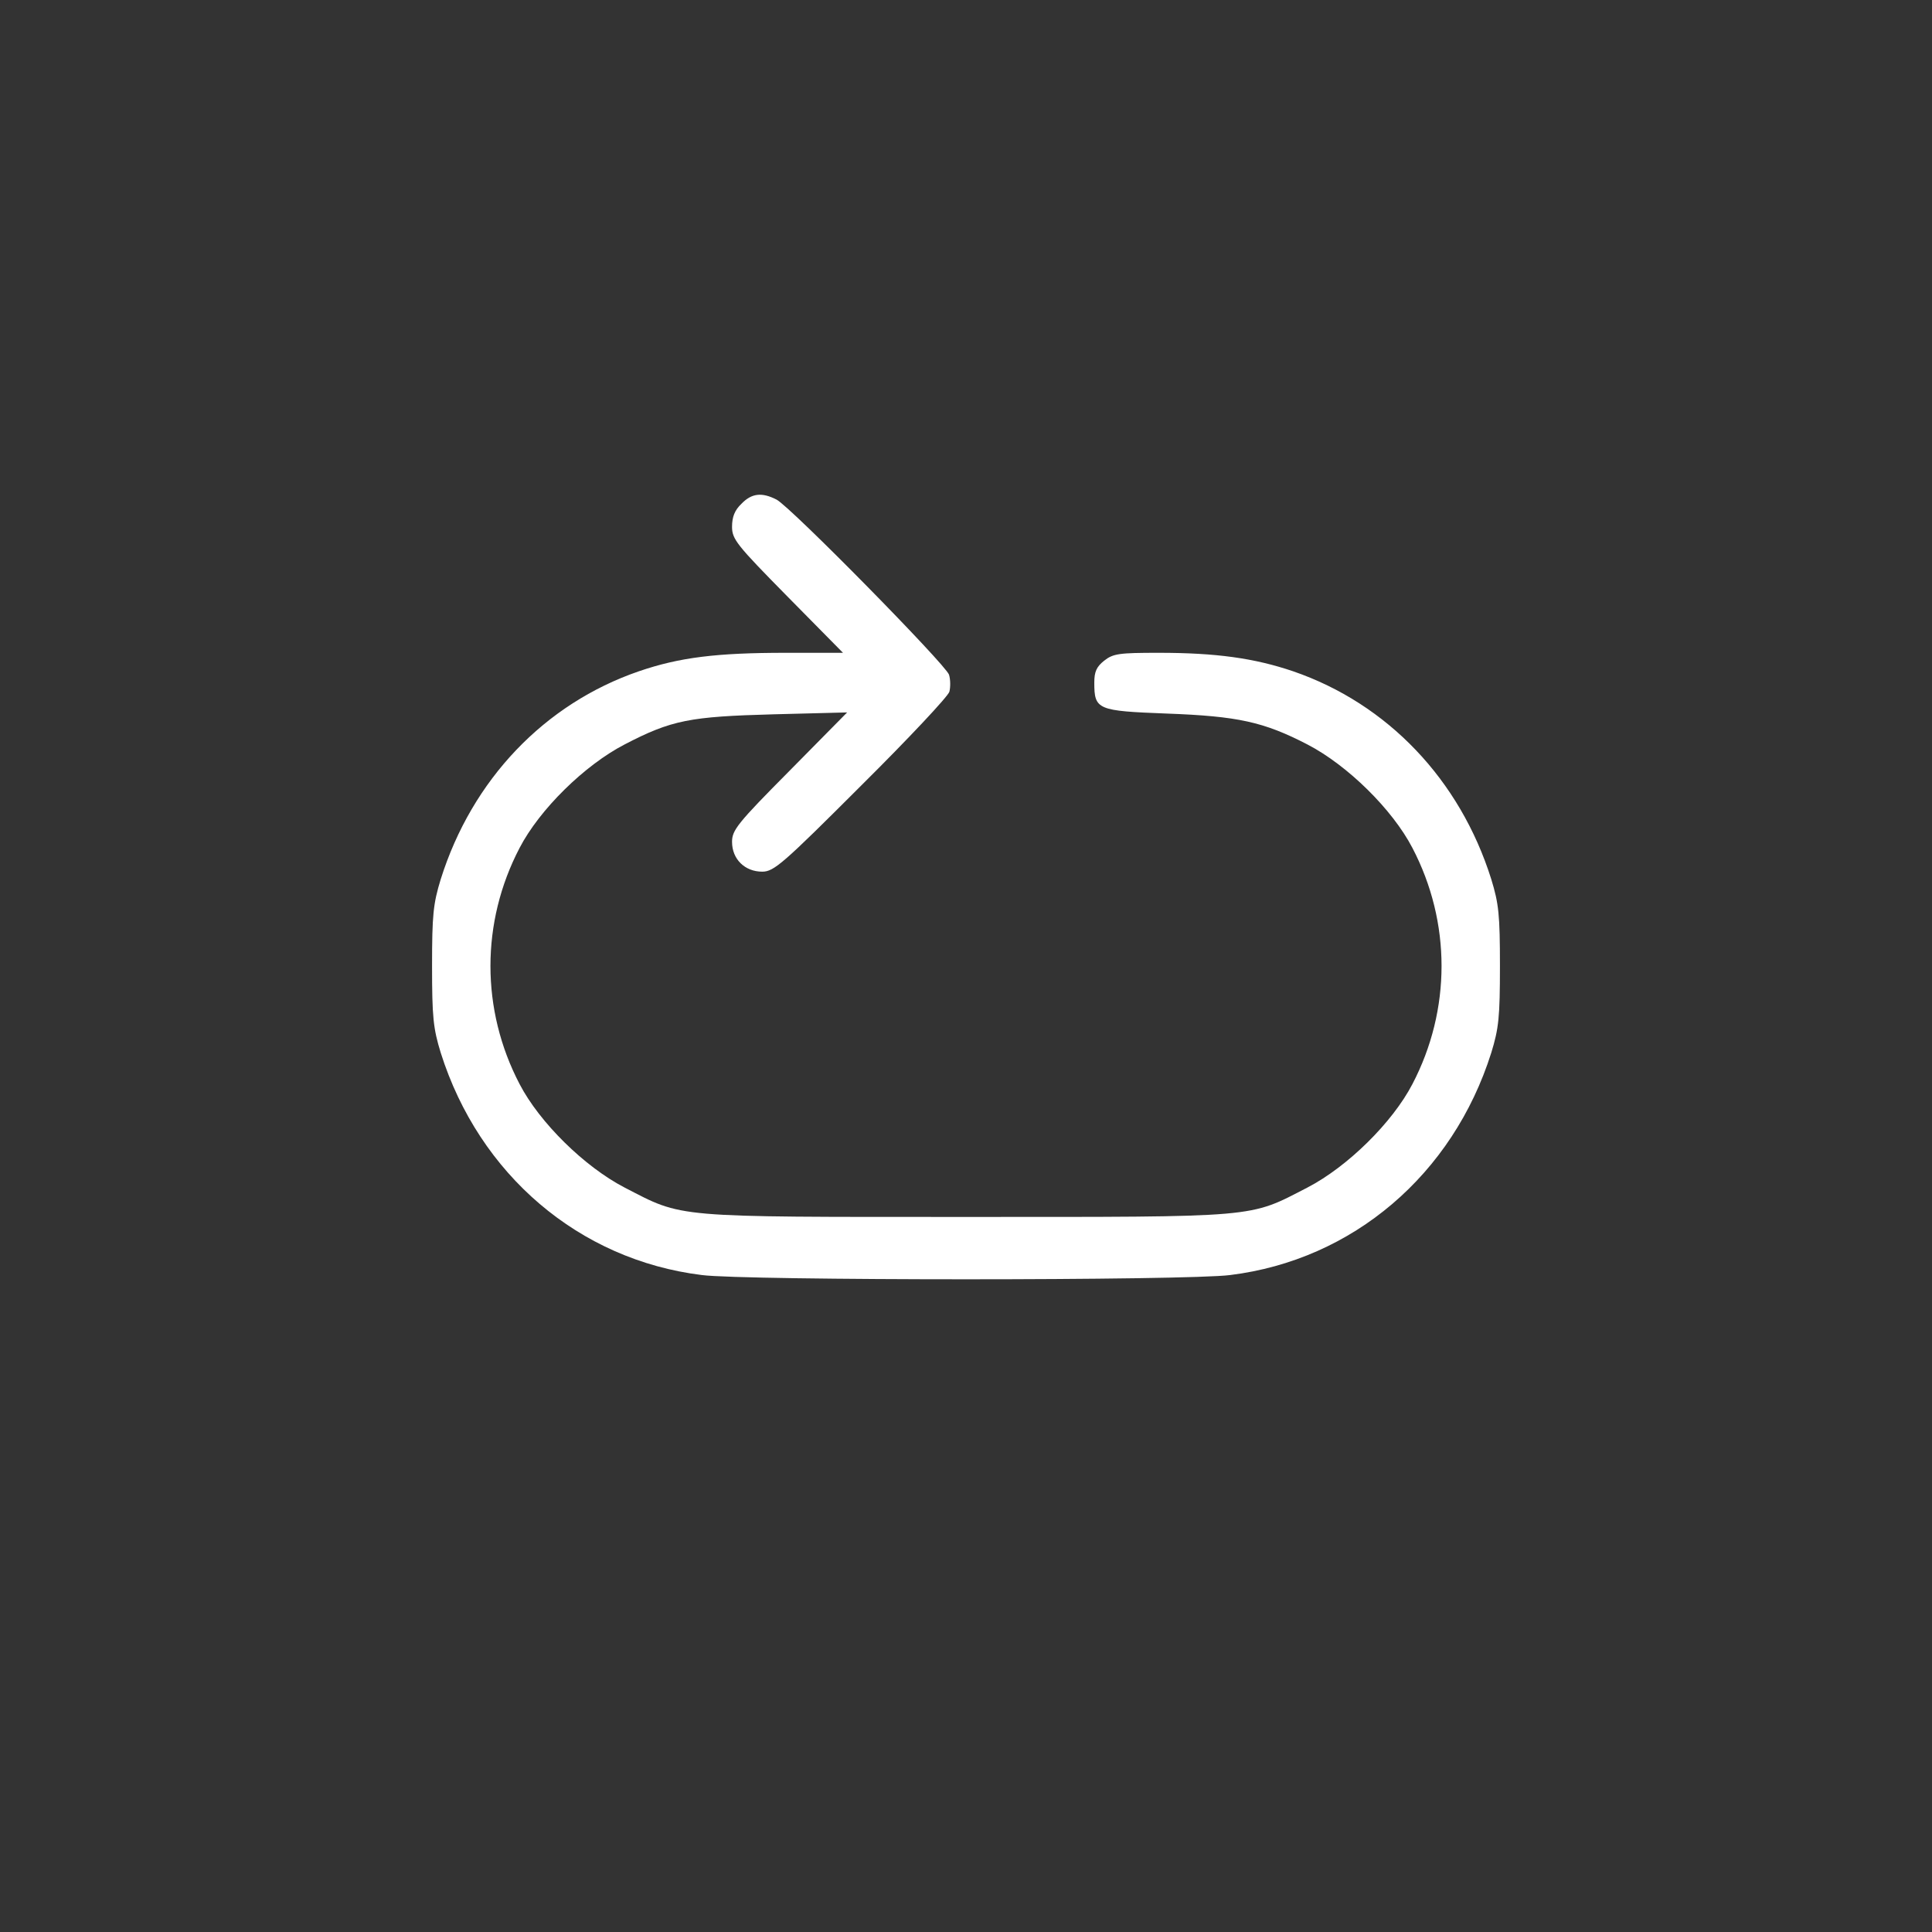<?xml version="1.0" standalone="no"?>
<!DOCTYPE svg PUBLIC "-//W3C//DTD SVG 20010904//EN"
 "http://www.w3.org/TR/2001/REC-SVG-20010904/DTD/svg10.dtd">
<svg version="1.0" xmlns="http://www.w3.org/2000/svg"
 width="512pt" height="512pt" viewBox="0 0 512 512"
 preserveAspectRatio="xMidYMid meet">
<rect x="0" y="0" width="512" height="512" fill="#333333" stroke="none"/>
<g transform="translate(0,512) scale(0.1,-0.1)"
fill="#fff" stroke="none">
<path d="M1965 3785 c-18 -17 -25 -35 -25 -61 0 -33 12 -48 147 -185 l147
-149 -151 0 c-184 0 -282 -12 -390 -49 -250 -86 -442 -287 -525 -551 -20 -65
-23 -95 -23 -230 0 -135 3 -165 23 -230 102 -323 367 -549 692 -589 113 -15
1287 -15 1400 0 325 40 590 266 692 589 20 65 23 95 23 230 0 135 -3 165 -23
230 -83 264 -275 465 -525 551 -103 35 -205 49 -356 49 -105 0 -121 -2 -145
-21 -20 -16 -26 -29 -26 -58 0 -72 8 -75 192 -82 189 -7 257 -22 373 -82 106
-55 225 -172 278 -274 103 -197 103 -429 0 -626 -53 -102 -172 -219 -278 -274
-157 -81 -122 -78 -905 -78 -783 0 -748 -3 -905 78 -106 55 -225 172 -278 274
-103 197 -103 429 0 626 53 102 172 219 278 274 125 65 173 74 395 80 l195 5
-152 -154 c-139 -140 -153 -158 -153 -189 0 -46 34 -79 80 -79 31 0 55 21 262
228 126 125 231 237 234 249 3 12 3 32 -1 45 -9 27 -418 443 -457 464 -39 20
-66 17 -93 -11z"/>
</g>
</svg>
